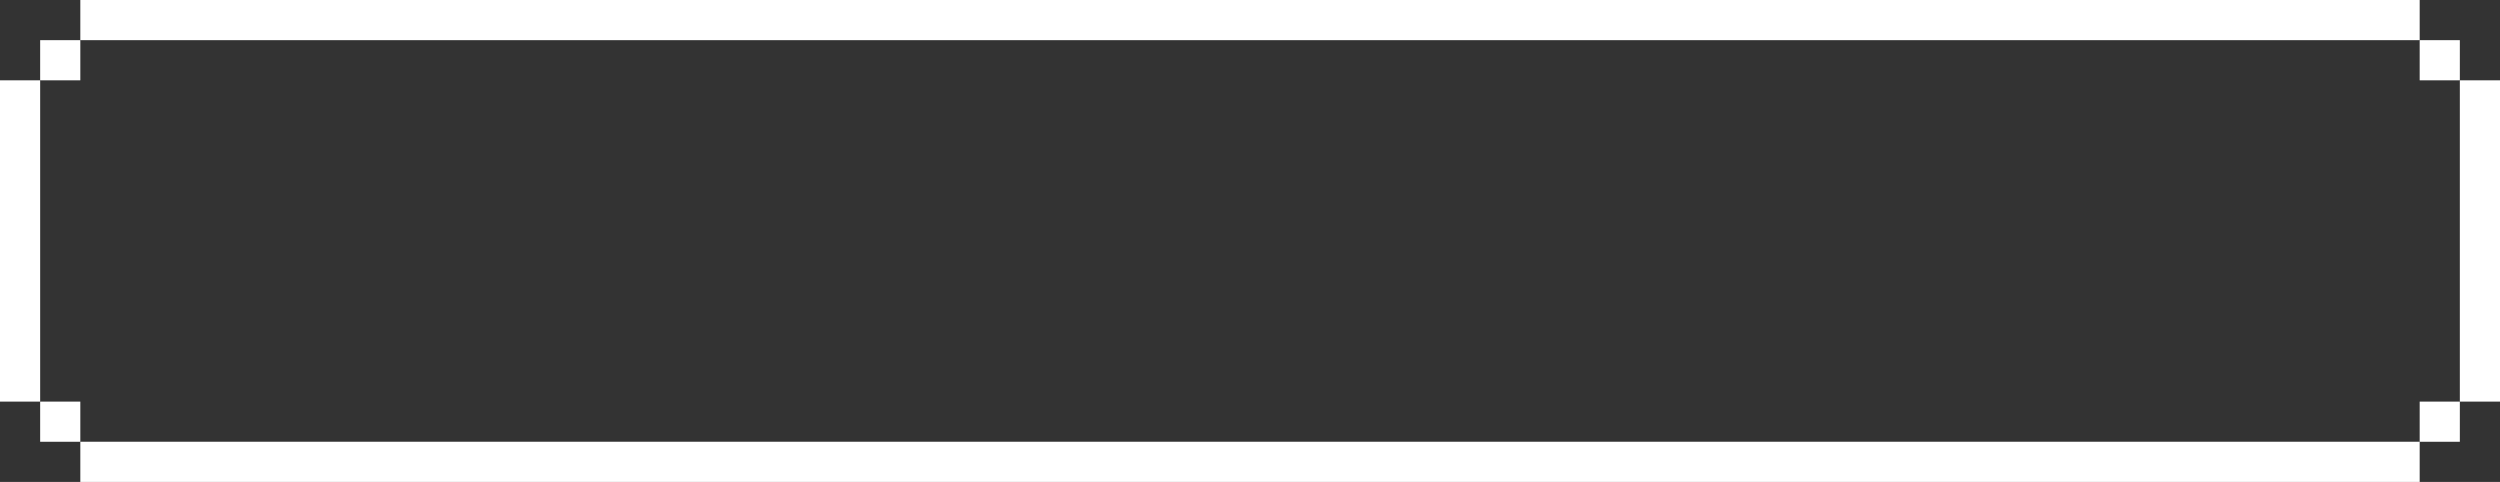 <svg width="249" height="48" viewBox="0 0 249 48" fill="none" xmlns="http://www.w3.org/2000/svg">
<rect x="0" y="0" width="249" height="48" fill="#333333" stroke="none"/>
<rect x="8" width="233" height="4" fill="white"/>
<rect x="8" y="44" width="233" height="4" fill="white"/>
<rect y="8" width="4" height="32" fill="white"/>
<rect width="4" height="32" transform="matrix(-1 0 0 1 249 8)" fill="white"/>
<rect x="4" y="4" width="4" height="4" fill="white"/>
<rect width="4" height="4" transform="matrix(-1 0 0 1 245 4)" fill="white"/>
<rect x="4" y="40" width="4" height="4" fill="white"/>
<rect width="4" height="4" transform="matrix(-1 0 0 1 245 40)" fill="white"/>
</svg>
